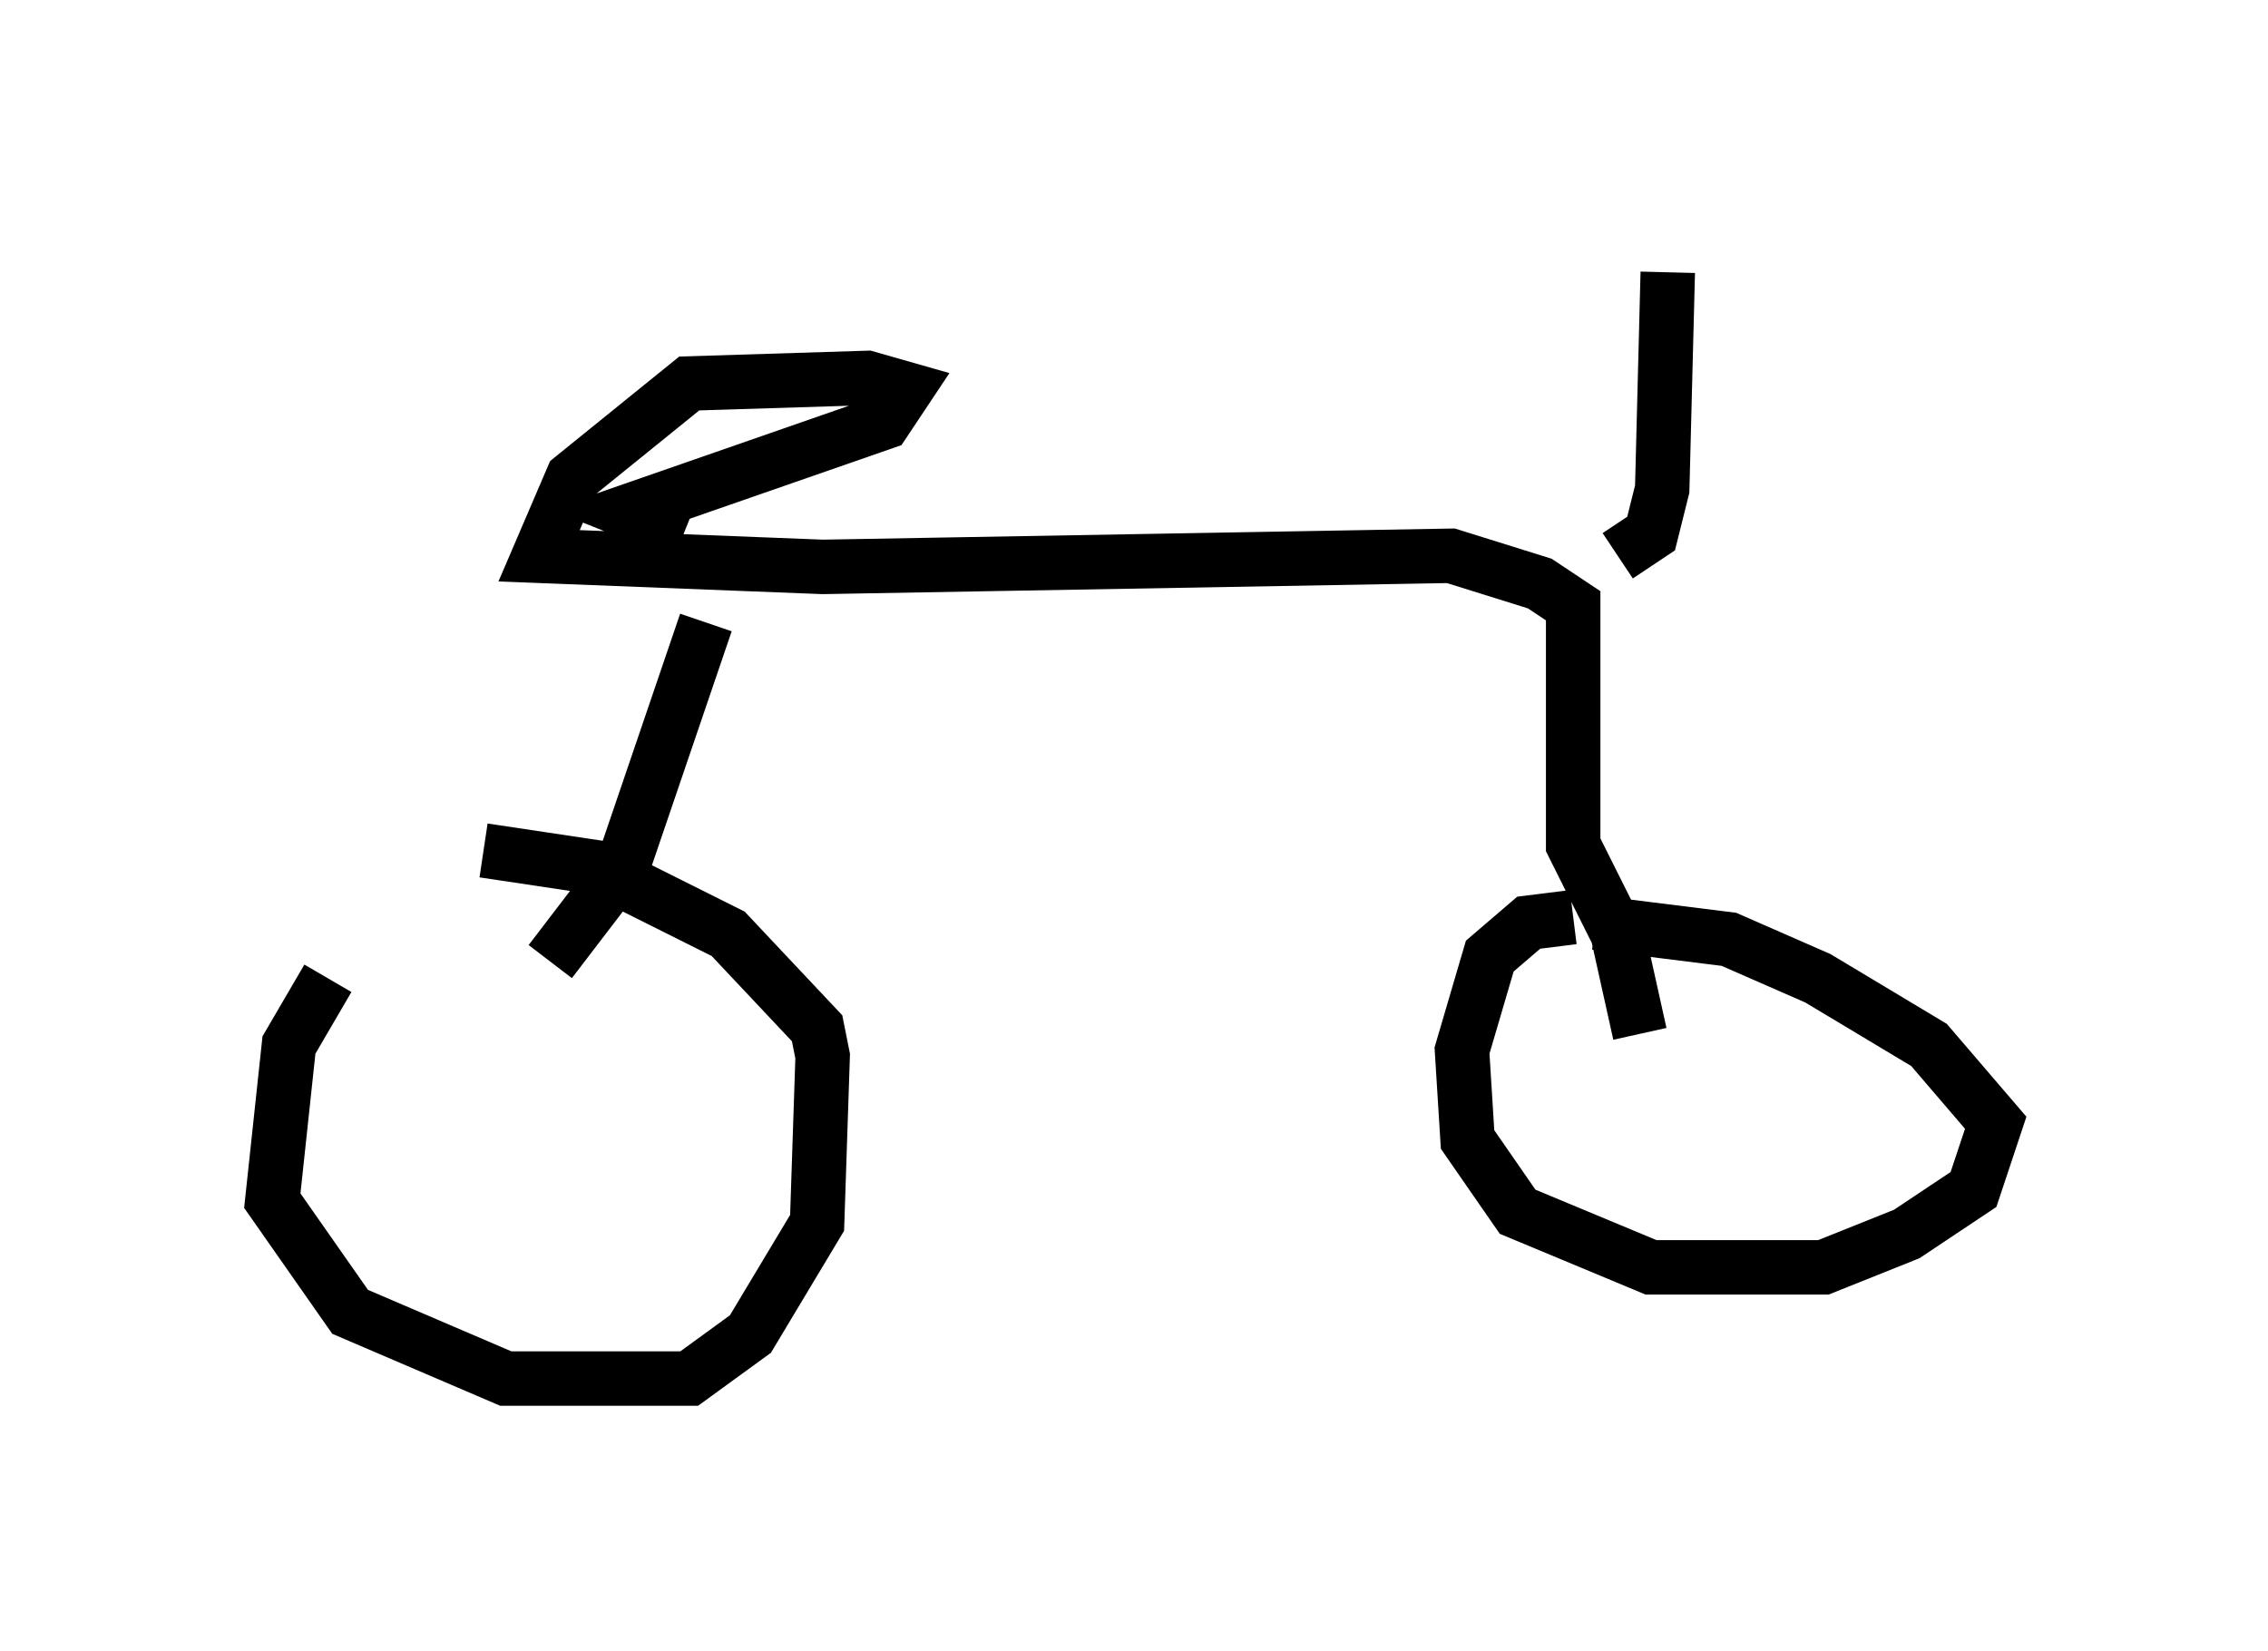 <?xml version="1.0" encoding="utf-8" ?>
<svg baseProfile="full" height="30.315" version="1.1" width="41.646" xmlns="http://www.w3.org/2000/svg" xmlns:ev="http://www.w3.org/2001/xml-events" xmlns:xlink="http://www.w3.org/1999/xlink"><defs /><rect fill="white" height="30.315" width="41.646" x="0" y="0" /><path d="M8.981, 18.169 m-2.96, -0.204 l-0.715, 1.225 -0.306, 2.858 l1.429, 2.042 2.858, 1.225 l3.369, 0.0 1.123, -0.817 l1.225, -2.042 0.102, -3.063 l-0.102, -0.51 -1.633, -1.735 l-2.45, -1.225 -2.042, -0.306 m20.009, 1.225 l-0.817, 0.102 -0.715, 0.613 l-0.51, 1.735 0.102, 1.633 l0.919, 1.327 2.45, 1.021 l3.165, 0.0 1.531, -0.613 l1.225, -0.817 0.408, -1.225 l-1.225, -1.429 -2.042, -1.225 l-1.633, -0.715 -2.45, -0.306 m-19.192, 0.715 l1.327, -1.735 1.531, -4.492 m17.15, 7.554 l-0.408, -1.838 -0.817, -1.633 l0.0, -4.39 -0.613, -0.408 l-1.633, -0.51 -11.536, 0.204 l-5.206, -0.204 0.613, -1.429 l2.144, -1.735 3.267, -0.102 l0.715, 0.204 -0.408, 0.613 l-4.696, 1.633 1.021, 0.408 m17.15, 0.408 l0.613, -0.408 0.204, -0.817 l0.102, -3.981 " fill="none" stroke="black" stroke-width="1" /></svg>